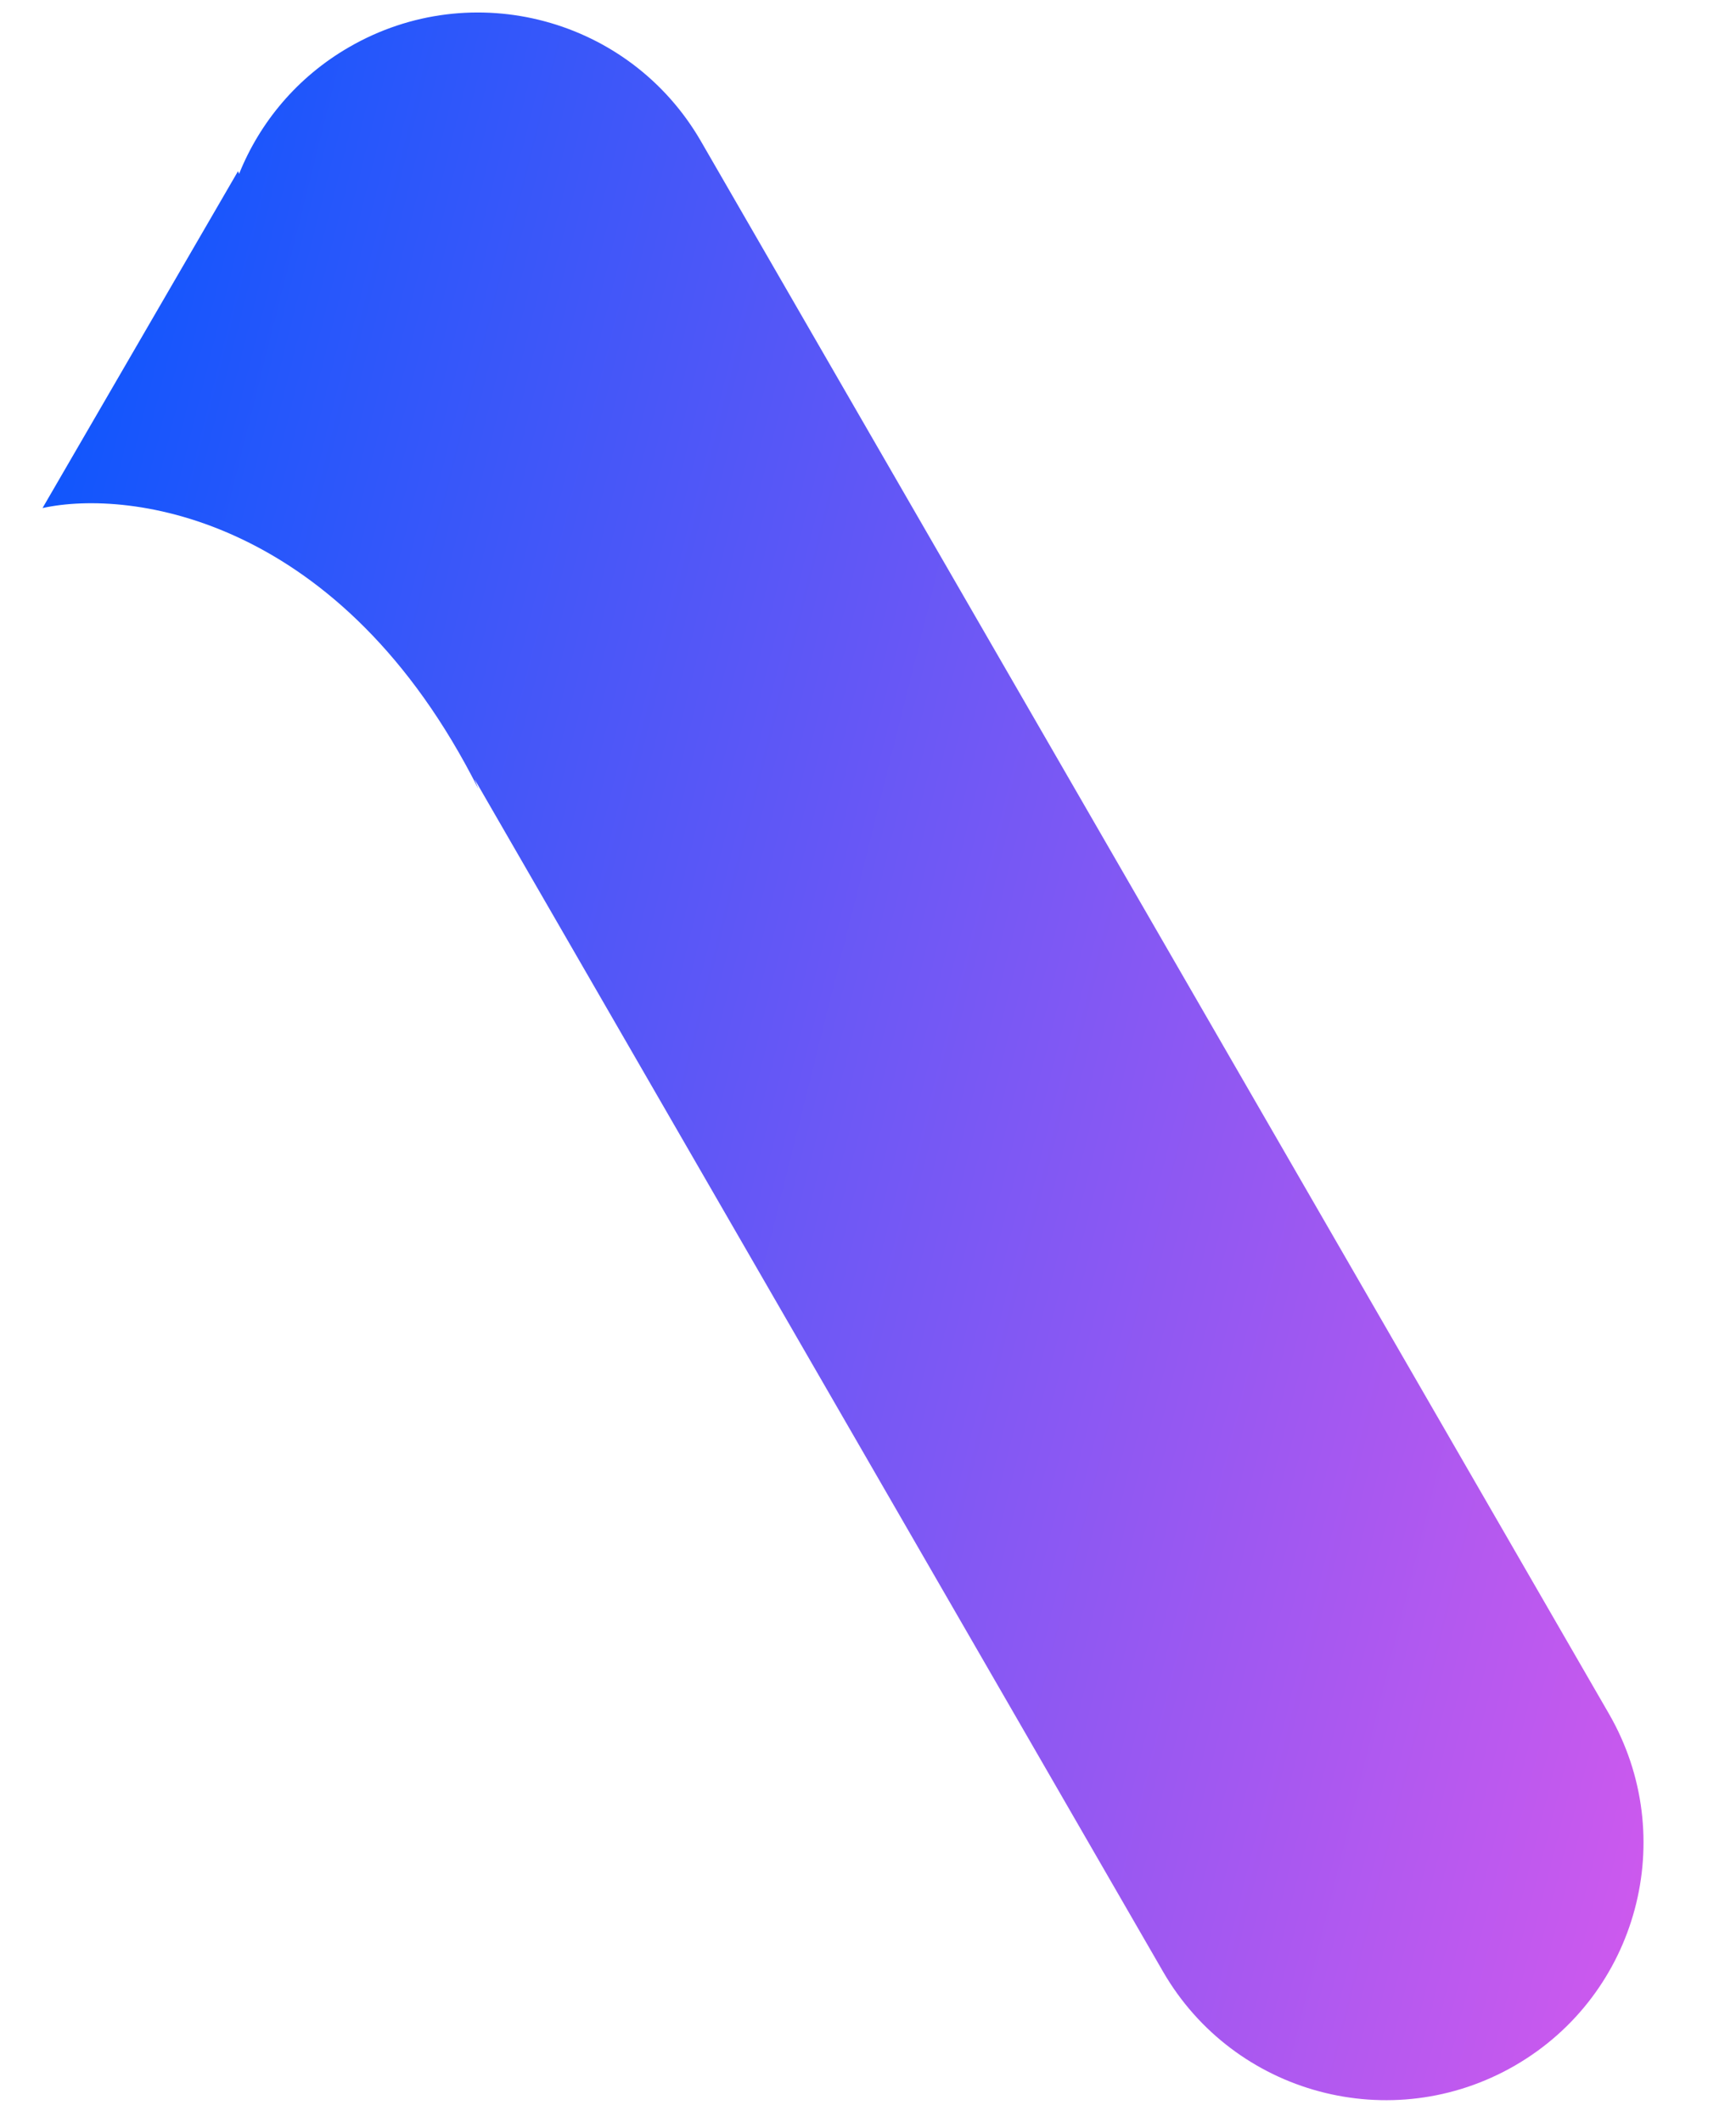 <svg width="18" height="22" viewBox="0 0 18 22" fill="none" xmlns="http://www.w3.org/2000/svg">
<path fill-rule="evenodd" clip-rule="evenodd" d="M2.479 1.803C2.694 1.268 3.083 0.798 3.621 0.488C4.898 -0.25 6.531 0.188 7.268 1.465L16.683 17.771C17.42 19.049 16.983 20.682 15.706 21.419C14.428 22.156 12.795 21.719 12.058 20.442L4.921 8.08L4.96 8.18C3.544 5.366 1.358 5.067 0.441 5.268L2.468 1.775L2.479 1.803Z" fill="url(#paint0_linear_3442_6386)"/>
<defs>
<linearGradient id="paint0_linear_3442_6386" x1="-0.166" y1="0.328" x2="25.867" y2="6.844" gradientUnits="userSpaceOnUse">
<stop stop-color="#0056FE"/>
<stop offset="0.816" stop-color="#D159ED"/>
</linearGradient>
</defs>
</svg>

